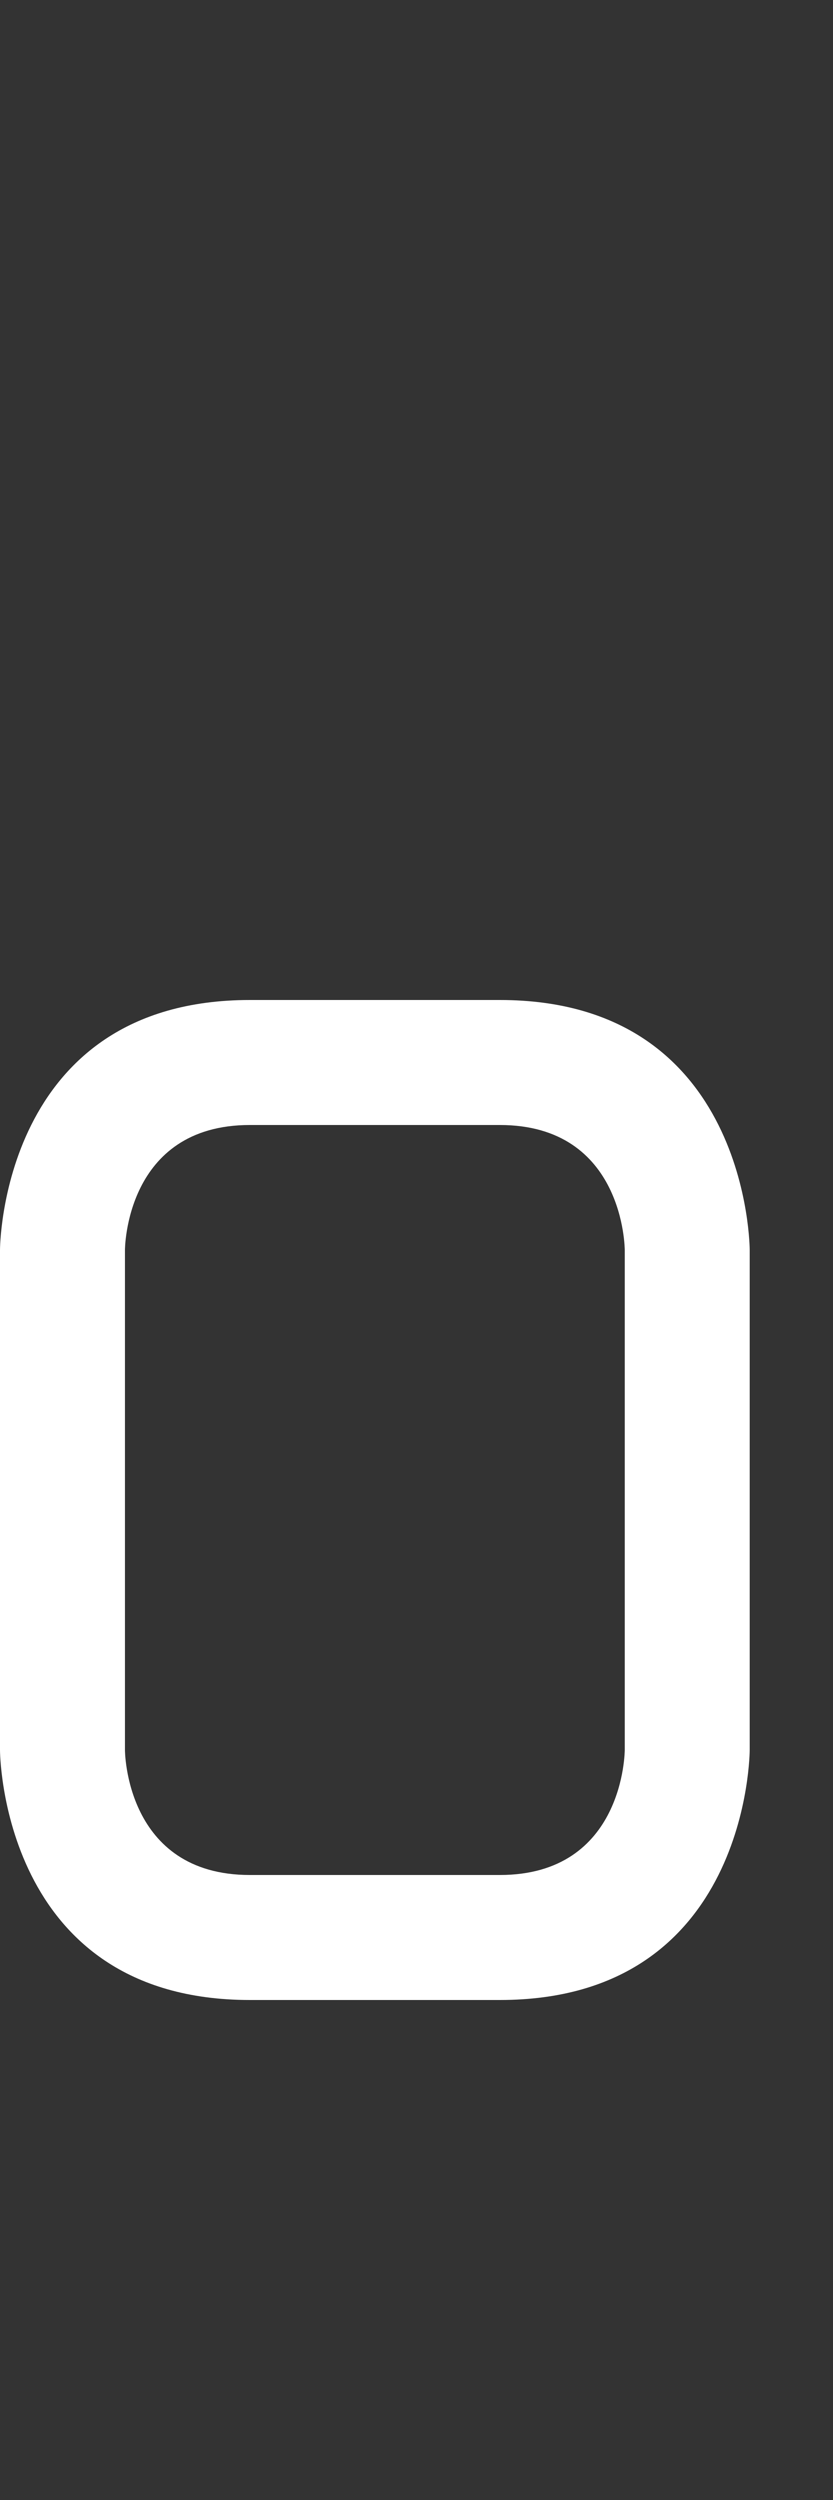 <svg width="5" height="15" viewBox="0 0 5 15" fill="none" xmlns="http://www.w3.org/2000/svg">
<rect x="0" y="0" width="5" height="15" fill="#333333" stroke="none"/>
<g clip-path="url(#clip0_102_370)">
<path fill-rule="evenodd" clip-rule="evenodd" d="M1.31134e-07 10.5C1.31134e-07 10.5 -4.76837e-07 12 1.5 12L3 12C4.5 12 4.5 10.5 4.5 10.5L4.5 7.5C4.5 7.5 4.5 6 3 6L1.5 6C-4.29138e-07 6 -8.34347e-08 7.5 -8.34347e-08 7.5L1.31134e-07 10.5ZM3.75 7.5C3.75 7.5 3.75 6.75 3 6.75L1.5 6.75C0.75 6.75 0.75 7.5 0.75 7.5L0.75 10.5C0.75 10.5 0.75 11.25 1.5 11.25L3 11.25C3.75 11.25 3.75 10.5 3.75 10.5L3.75 7.5Z" fill="white"/>
</g>
<defs>
<clipPath id="clip0_102_370">
<rect width="5" height="15" fill="white"/>
</clipPath>
</defs>
</svg>
